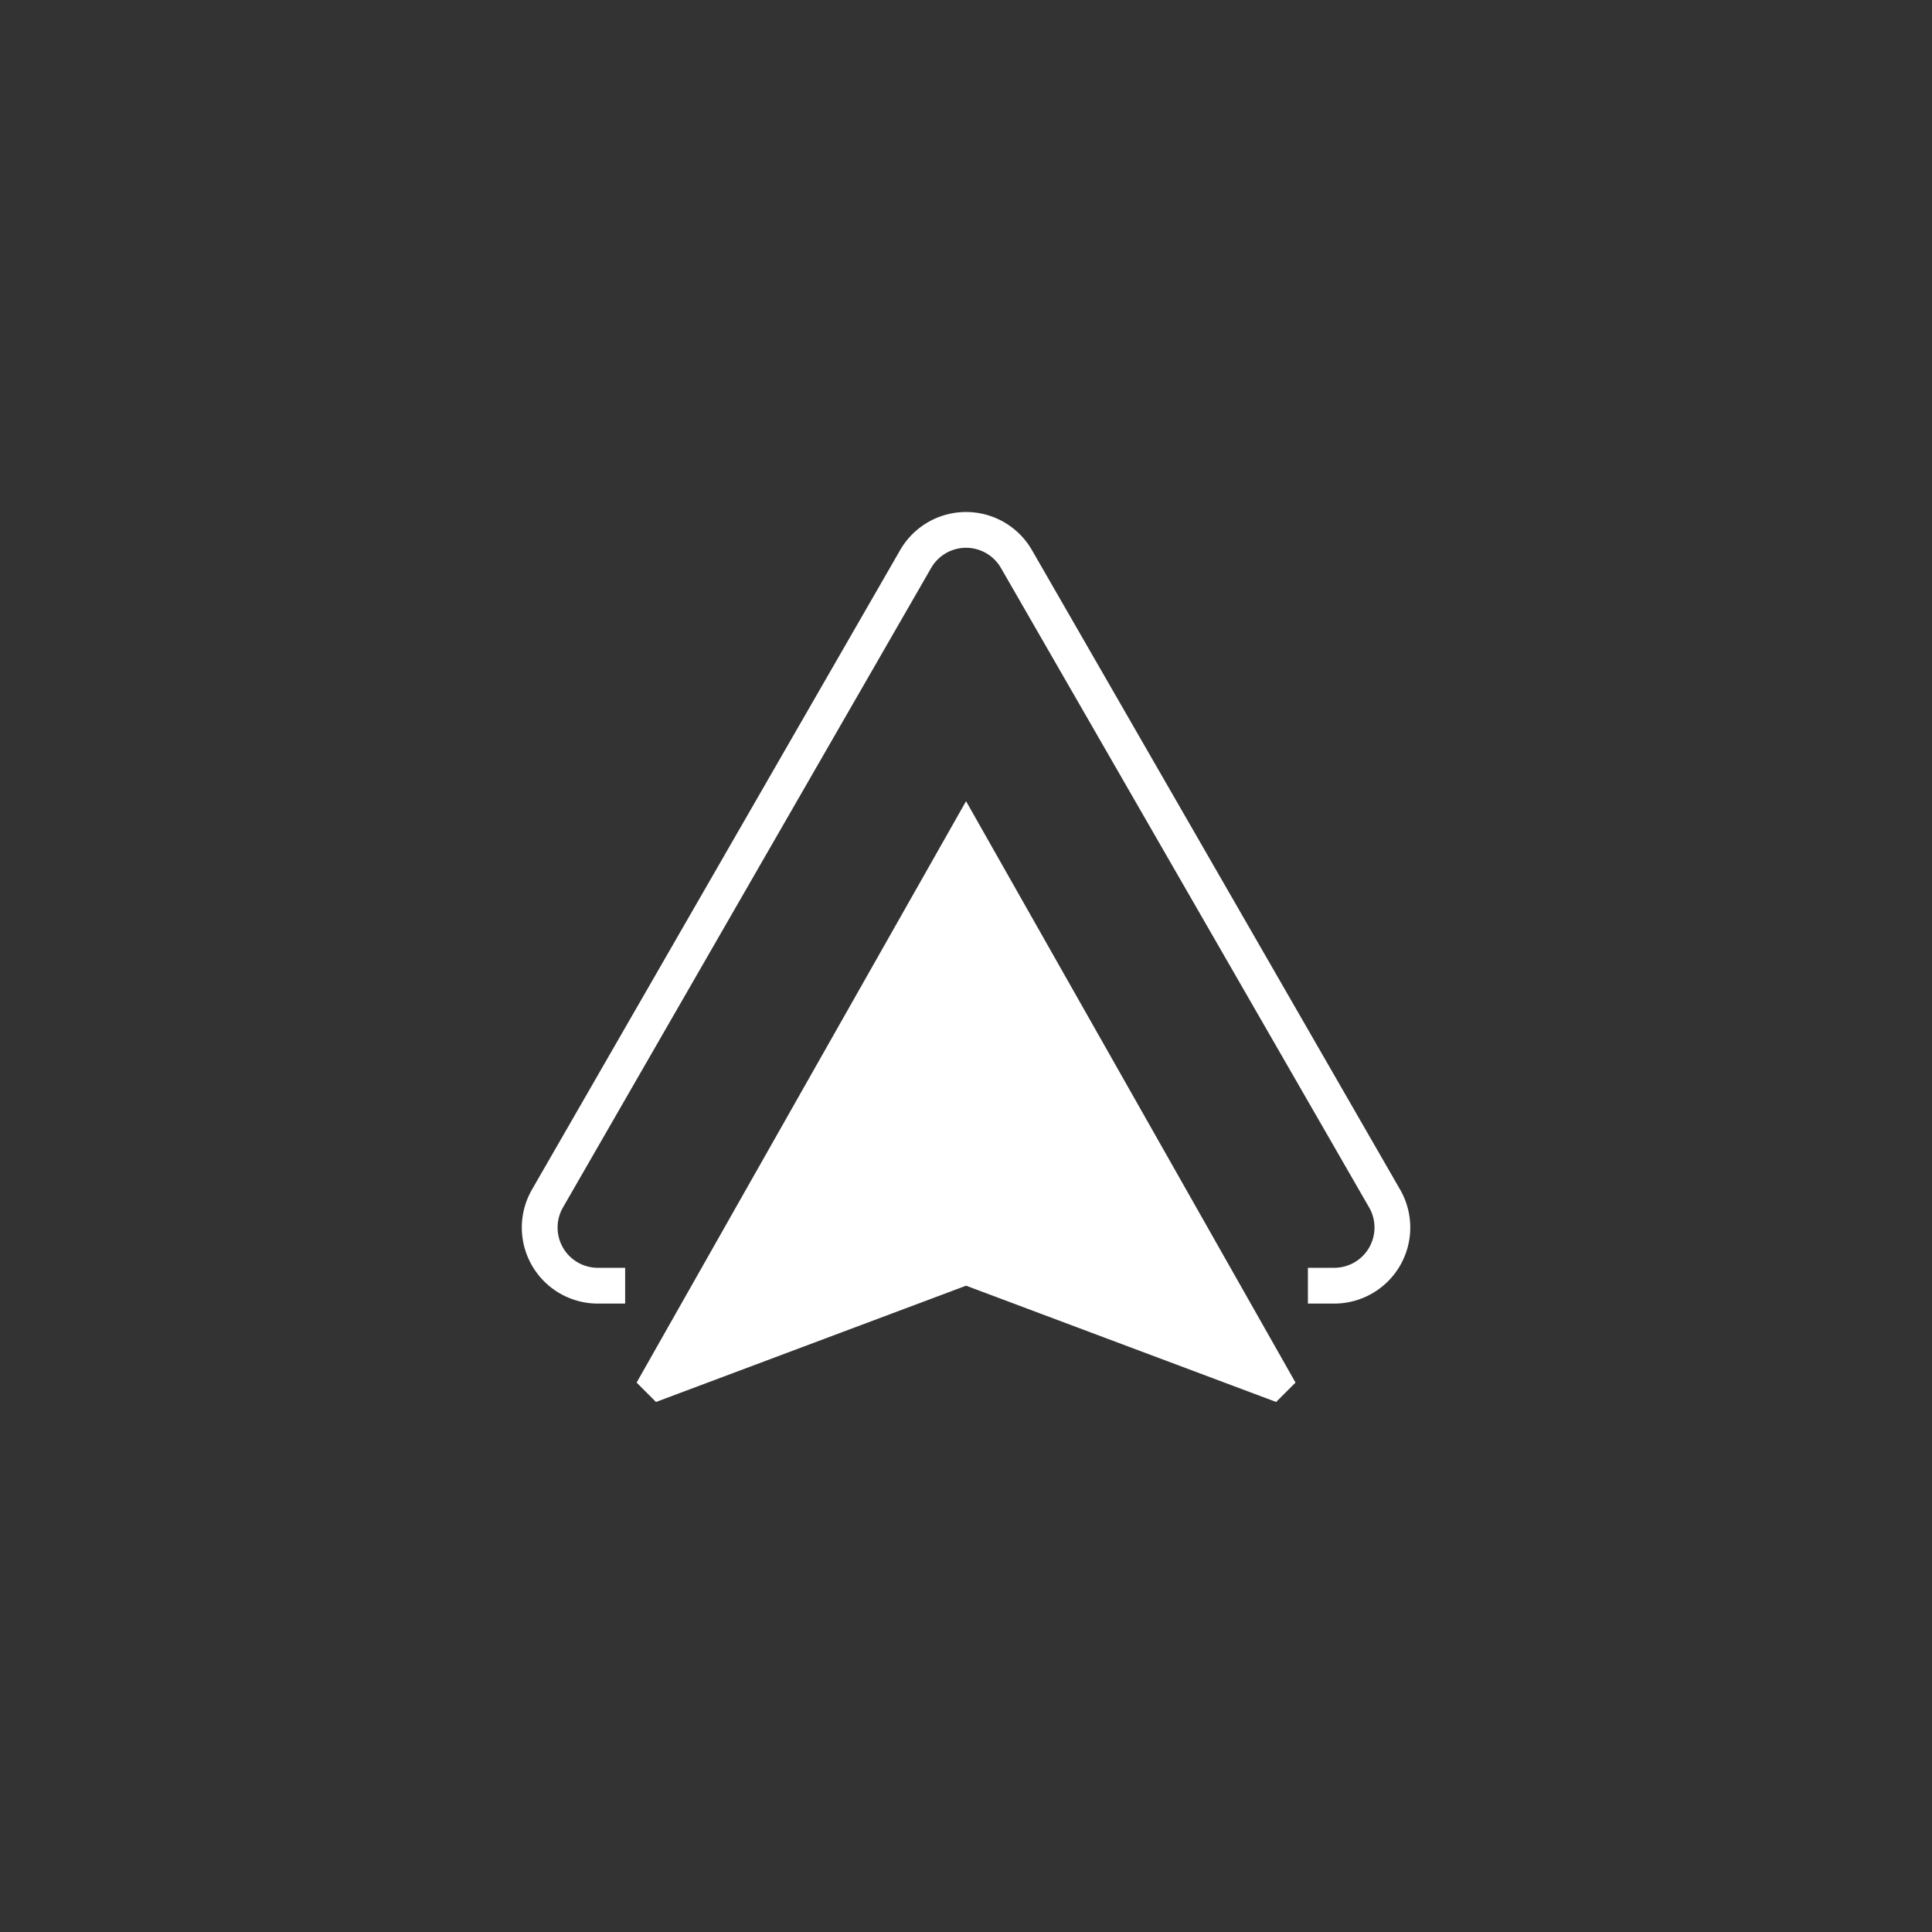 <svg xmlns="http://www.w3.org/2000/svg" viewBox="0 0 108 108"><rect x="0" y="0" width="108" height="108" fill="#333333" stroke="none"/><defs><style>.Icon-weisse-Kontur-2{fill:none;stroke:#fff;stroke-linejoin:round;stroke-width:2px;}.cls-1{fill:#fff;}</style></defs><g id="Content"><path class="Icon-weisse-Kontur-2" d="M34.946,71.871H33.42a3.251,3.251,0,0,1-2.817-4.872l20.583-35.75a3.251,3.251,0,0,1,5.633,0l20.583,35.75a3.251,3.251,0,0,1-2.817,4.872H73.113"/><polygon class="cls-1" points="54.003 44.787 72.42 77.287 71.337 78.371 54.003 71.871 36.67 78.371 35.587 77.287 54.003 44.787"/></g></svg>